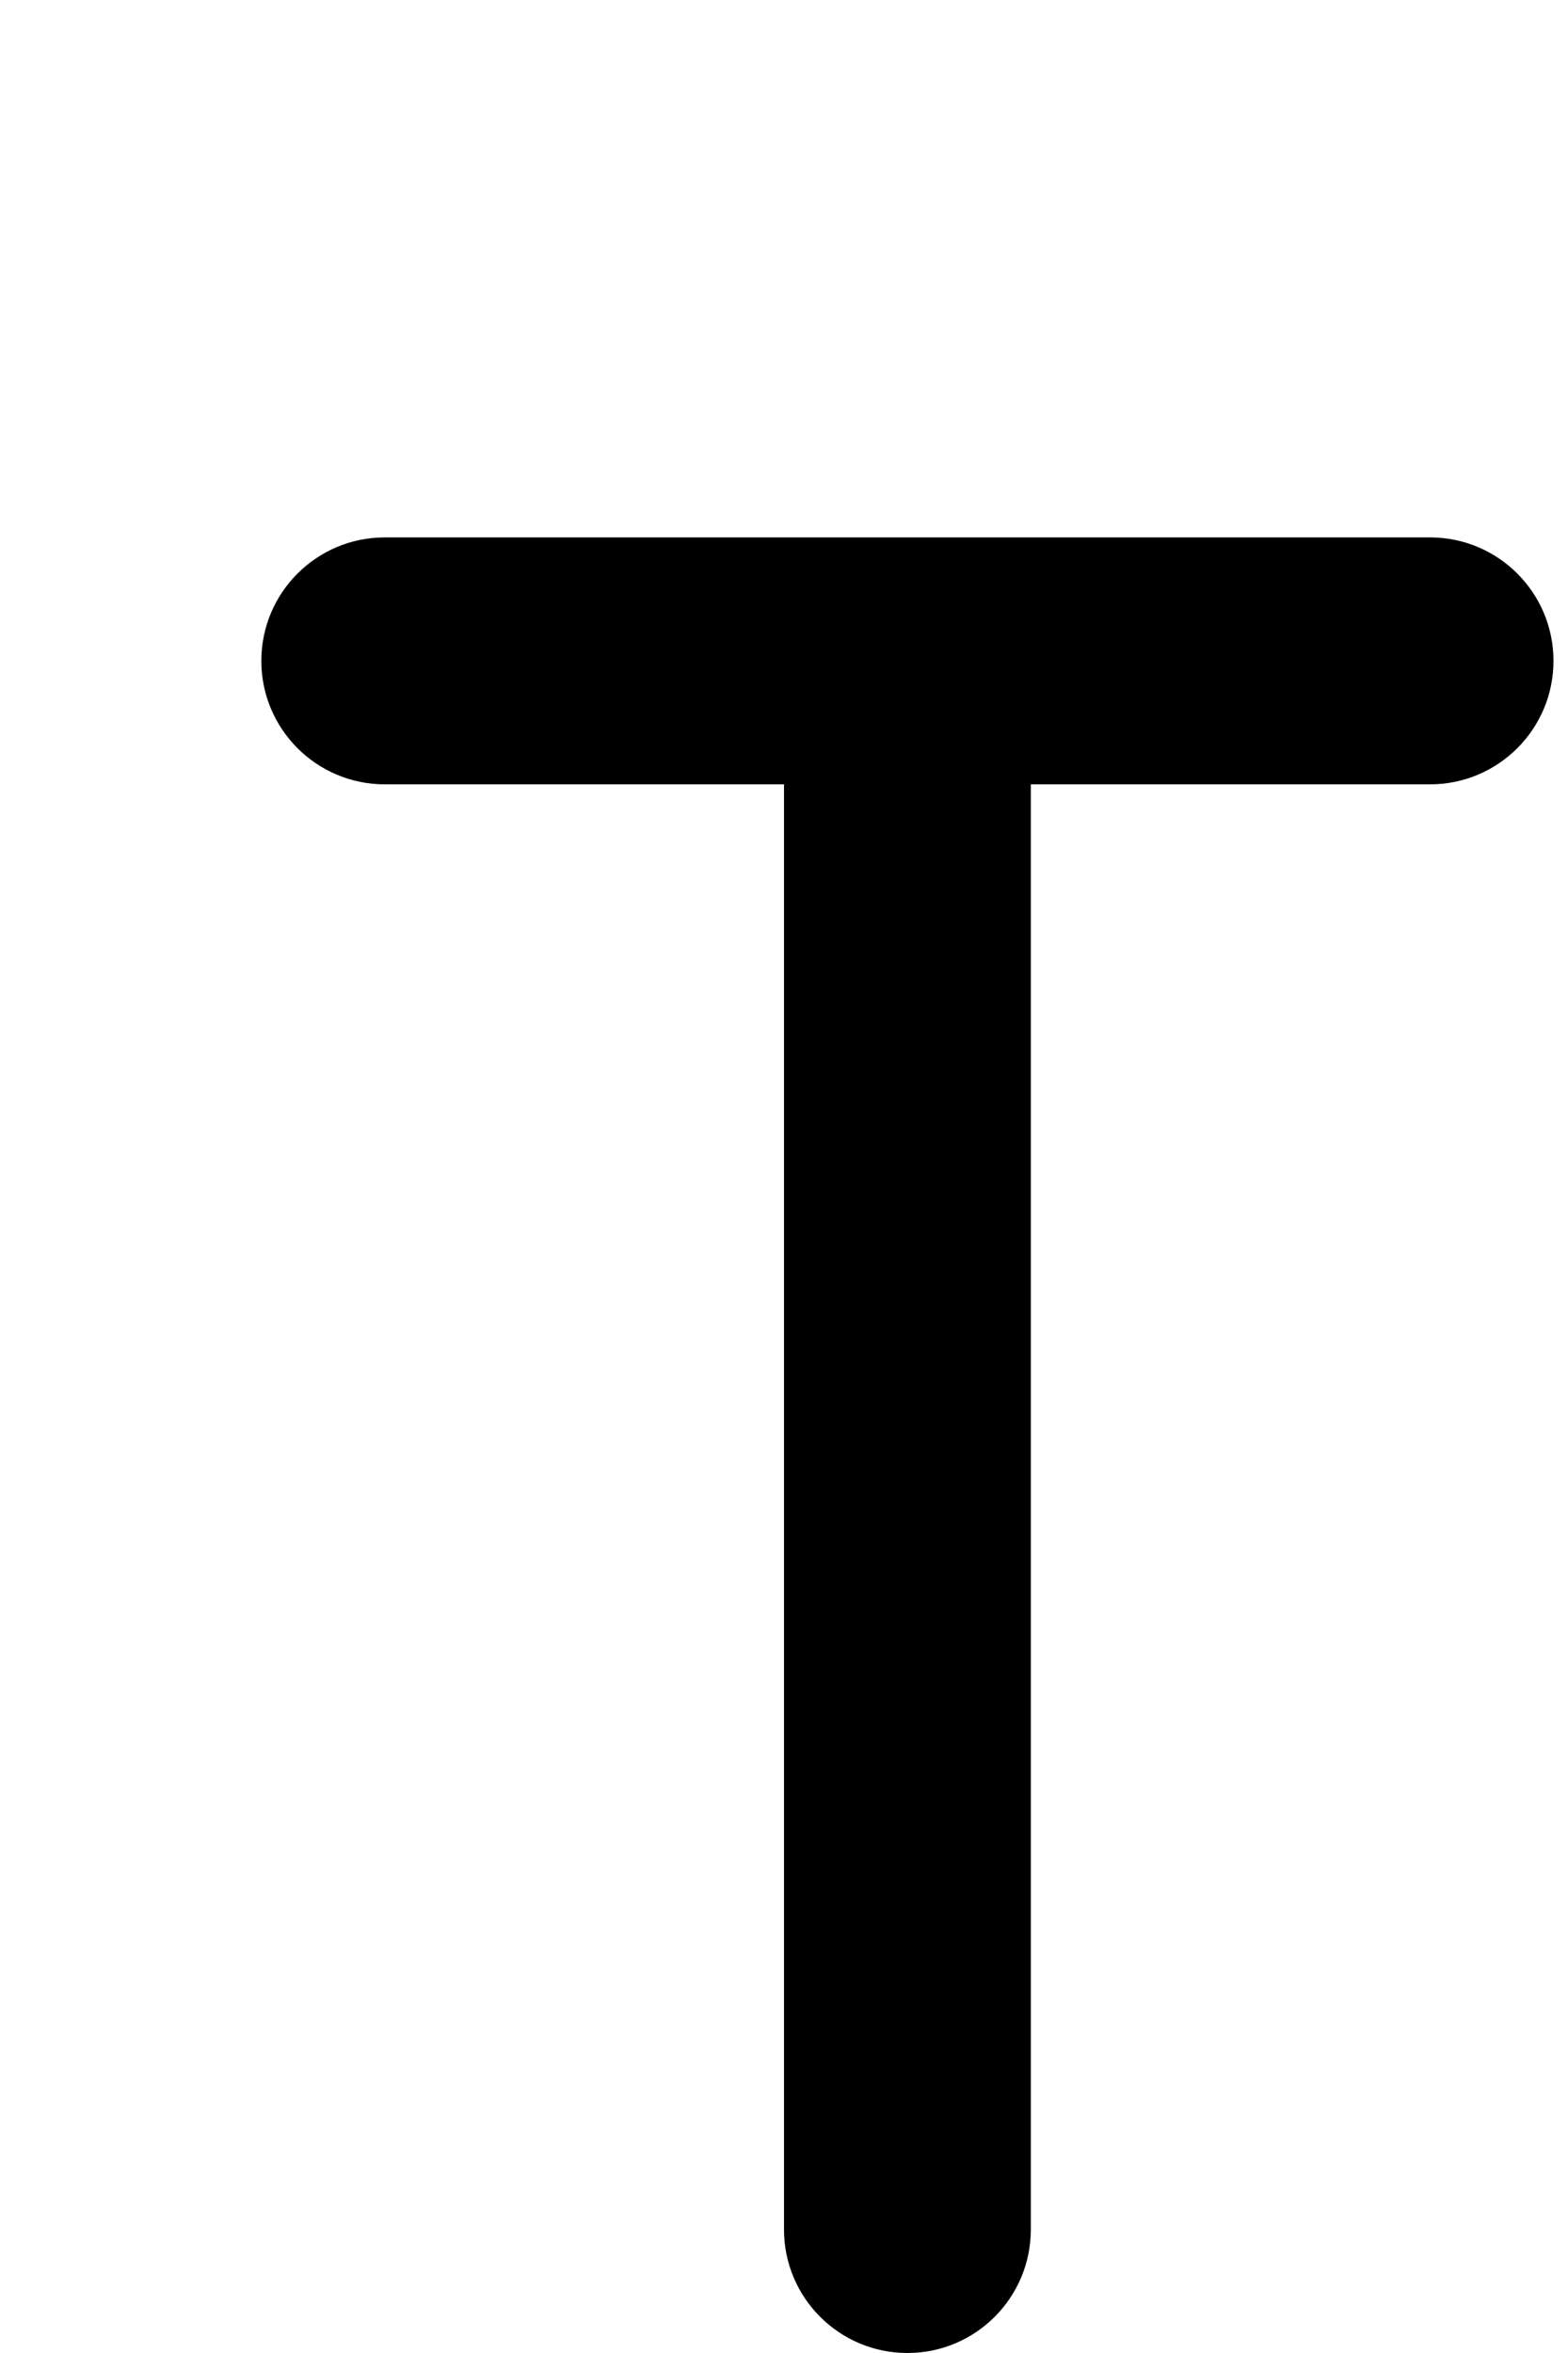 <svg width="108" height="162" viewBox="0 0 108 162" fill="none" xmlns="http://www.w3.org/2000/svg">
<path d="M18 45.5C18 40.806 21.806 37 26.5 37H98.5C103.194 37 107 40.806 107 45.5C107 50.194 103.194 54 98.5 54H71V153.5C71 158.194 67.194 162 62.5 162C57.806 162 54 158.194 54 153.5V54H26.5C21.806 54 18 50.194 18 45.5Z" fill="black"/>
</svg>